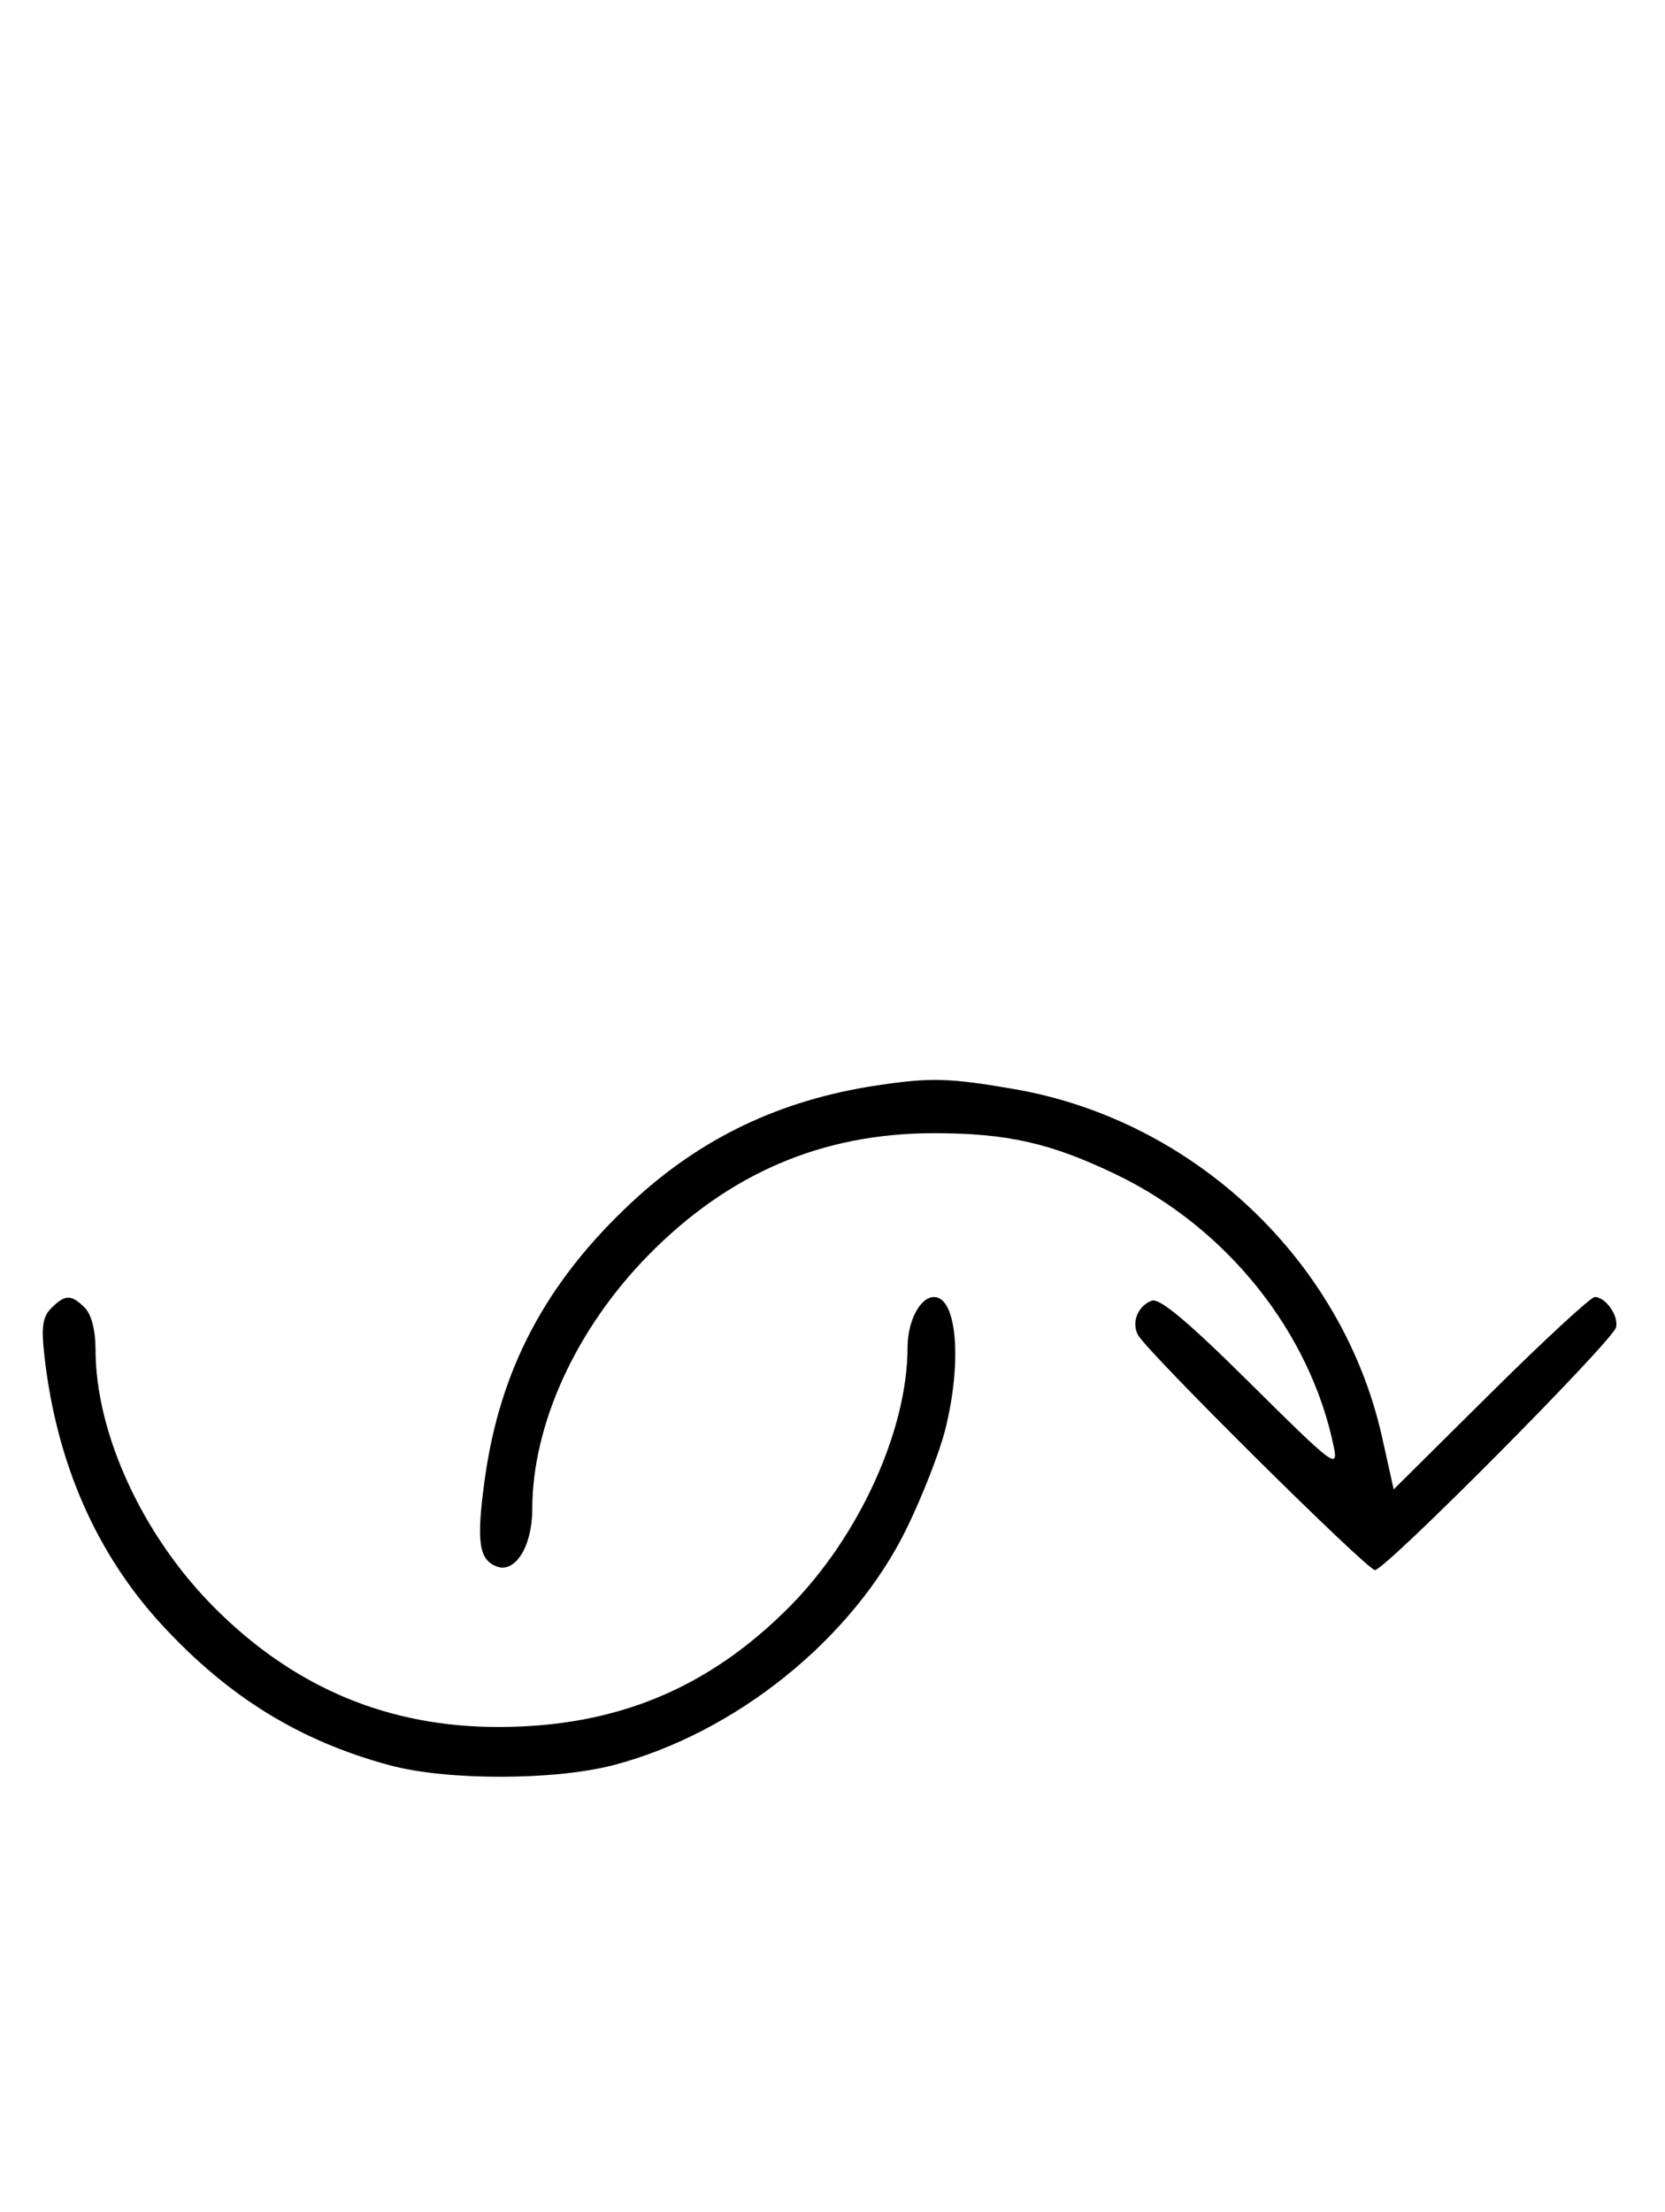 <svg xmlns="http://www.w3.org/2000/svg" width="244" height="324" viewBox="0 0 244 324" version="1.1">
	<path d="M 128.500 159.002 C 114.337 161.132, 102.657 166.708, 92.511 176.184 C 79.969 187.896, 73.237 200.620, 71.026 216.793 C 69.794 225.810, 70.161 228.464, 72.779 229.469 C 75.504 230.514, 78 226.513, 78 221.099 C 78 208.689, 84.397 194.686, 95 183.888 C 106.807 171.863, 120.523 166, 136.845 166 C 147.613 166, 153.925 167.425, 163.500 172.017 C 179.772 179.821, 192.031 195.152, 195.472 212 C 196.140 215.275, 195.356 214.677, 183.286 202.707 C 174.092 193.589, 169.922 190.093, 168.771 190.535 C 166.716 191.323, 165.764 193.756, 166.792 195.593 C 168.234 198.169, 200.341 230, 201.498 230 C 203.010 230, 236.408 196.380, 236.833 194.430 C 237.208 192.707, 235.297 190, 233.705 190 C 233.128 190, 226.261 196.339, 218.447 204.087 L 204.239 218.173 202.543 210.550 C 196.793 184.704, 175.018 164.105, 148.619 159.537 C 139.127 157.894, 136.352 157.820, 128.500 159.002 M 7.515 191.627 C 6.220 192.923, 6.020 194.402, 6.537 198.877 C 8.337 214.461, 14.174 227.704, 23.849 238.154 C 33.578 248.663, 44.018 255.071, 57.163 258.603 C 65.548 260.856, 81.347 260.828, 90 258.543 C 107.875 253.824, 124.967 240.032, 132.824 223.988 C 135.110 219.319, 137.660 212.818, 138.490 209.540 C 141.034 199.500, 140.247 190, 136.871 190 C 134.851 190, 133 193.520, 133 197.361 C 133 209.521, 125.858 225.174, 115.620 235.452 C 103.740 247.379, 90.232 252.955, 73.144 252.985 C 56.926 253.014, 43.180 247.262, 31.459 235.541 C 20.912 224.993, 14 210.004, 14 197.677 C 14 194.888, 13.395 192.538, 12.429 191.571 C 10.444 189.587, 9.546 189.597, 7.515 191.627 " stroke="none" fill="black" fill-rule="evenodd"/>
</svg>